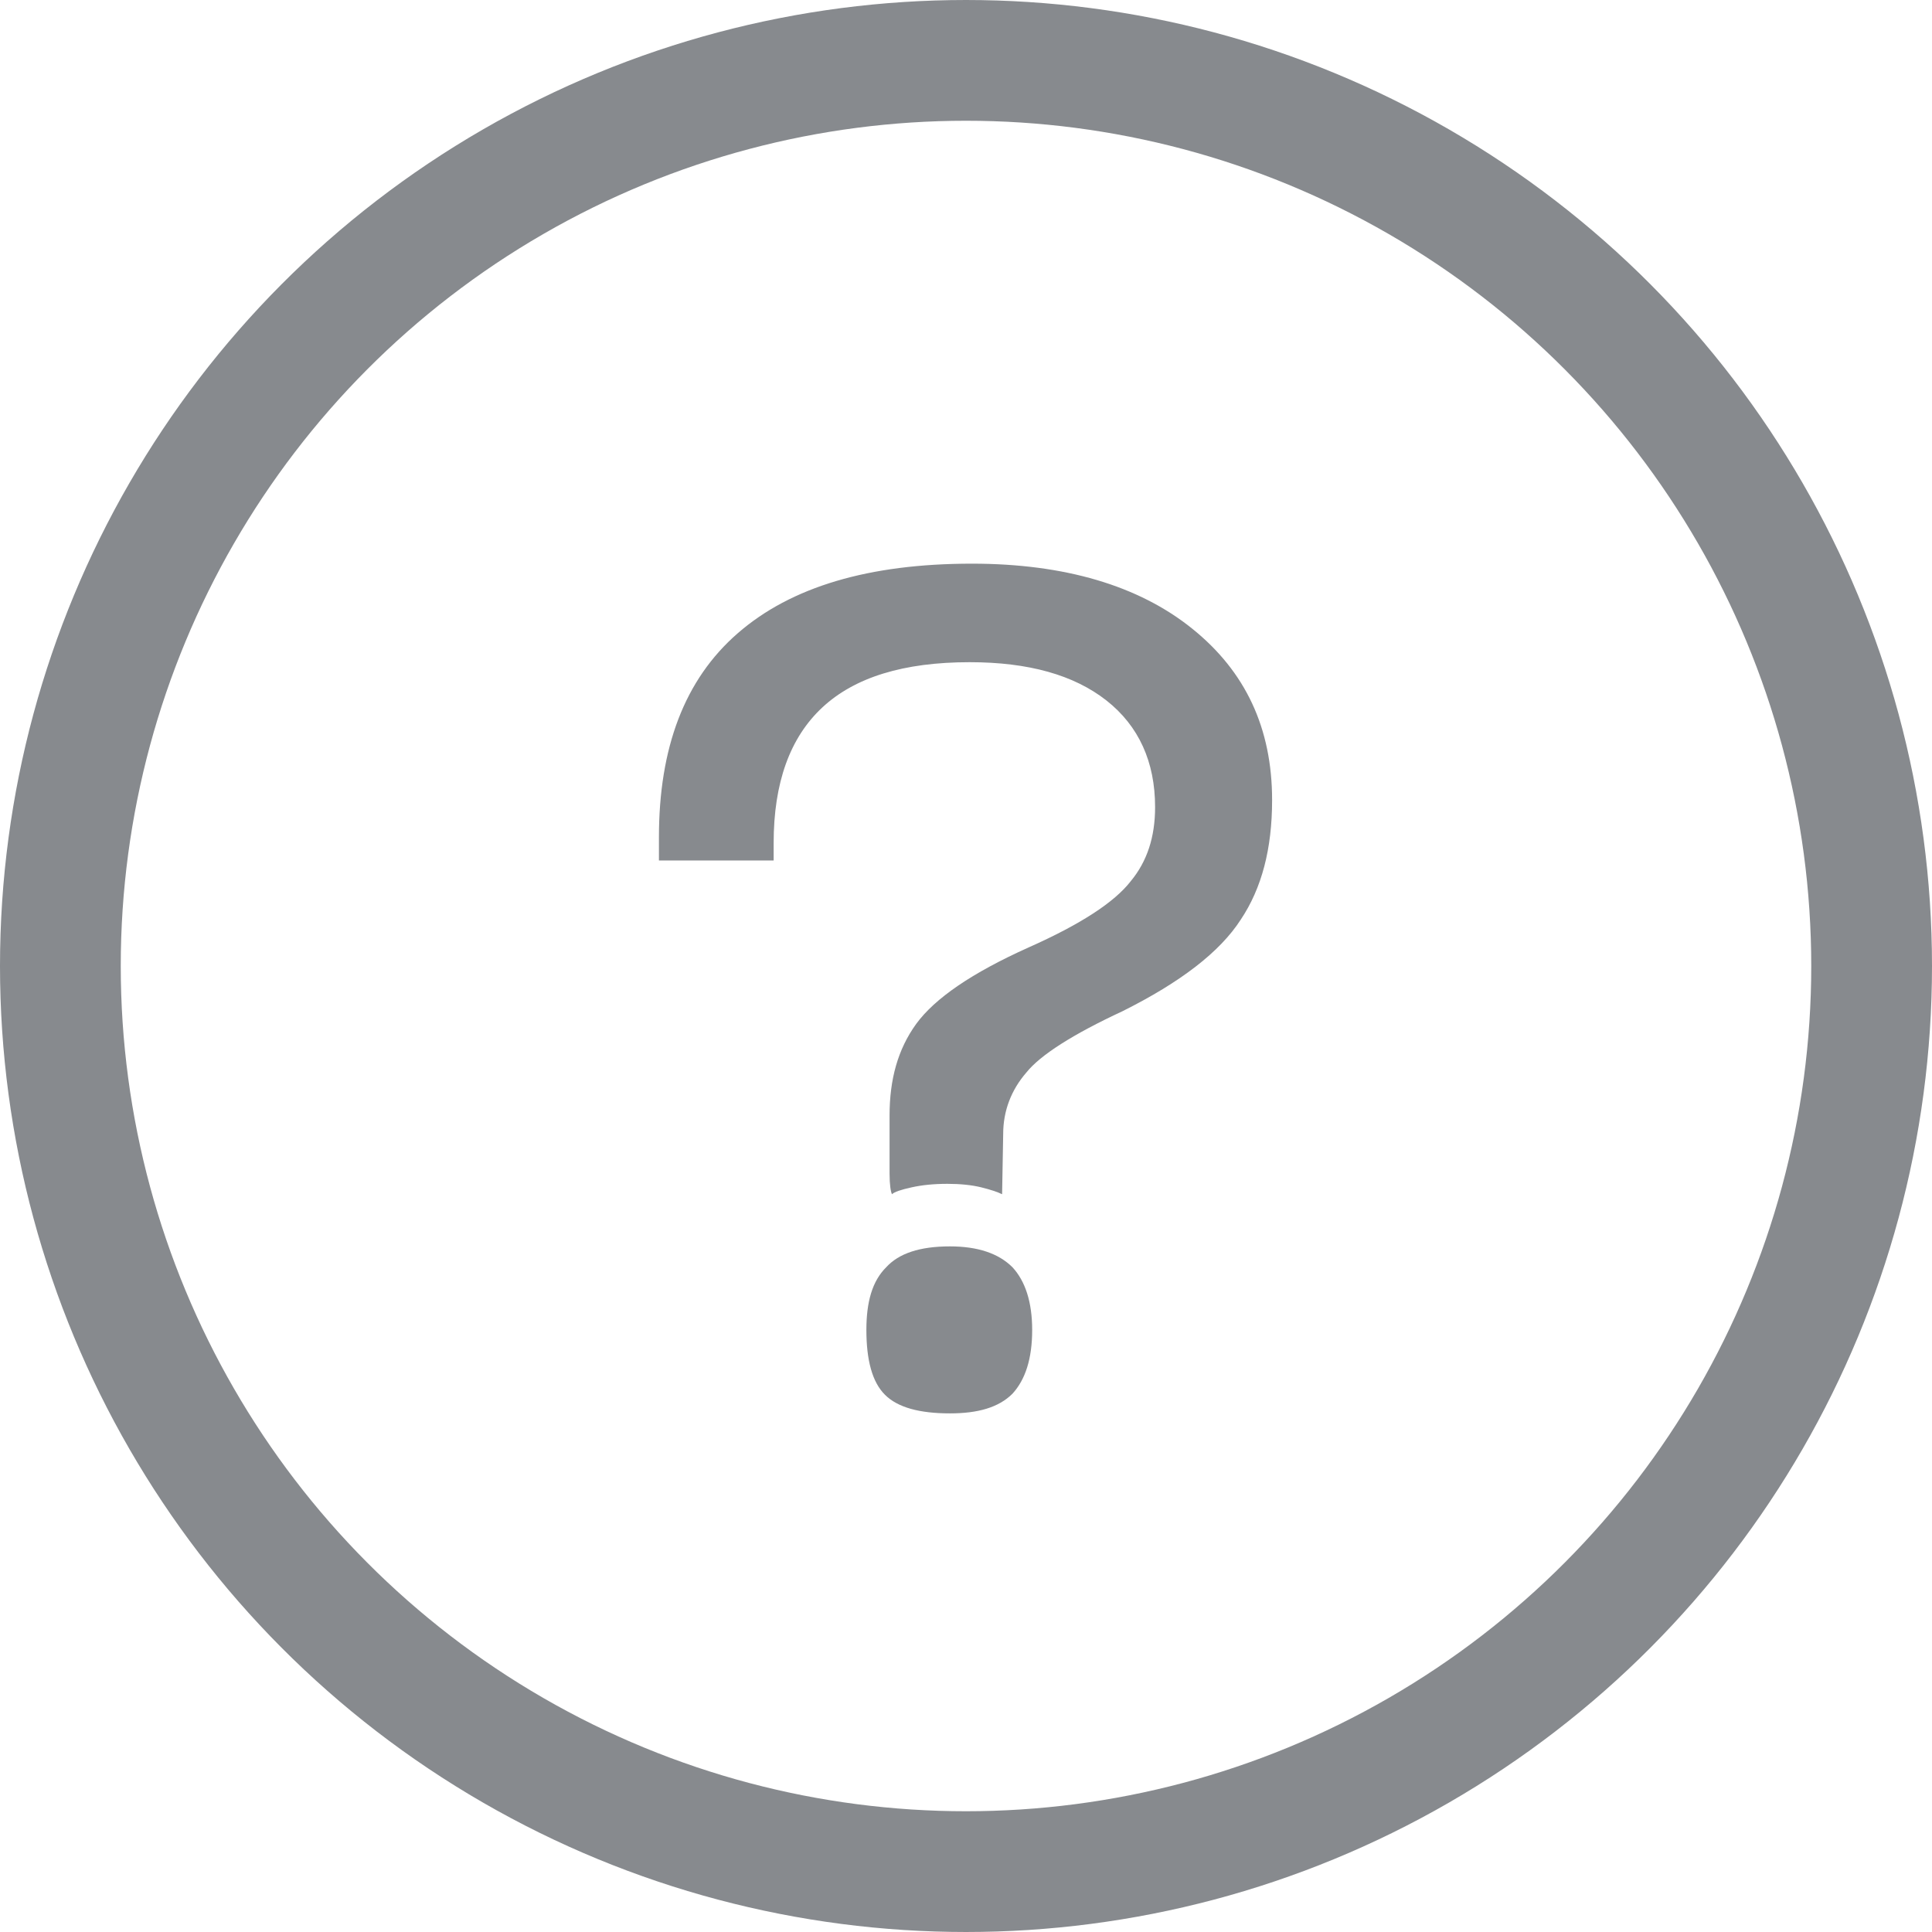 <svg xmlns="http://www.w3.org/2000/svg" width="16" height="16" viewBox="0 0 16 16" fill="none">
  <g clip-path="url(#clip0_5118_8282)">
    <circle cx="8" cy="8" r="7.5" stroke="#878A8E"/>
    <path d="M8.308 9.391C8.308 9.199 8.375 9.026 8.5 8.882C8.615 8.738 8.884 8.566 9.297 8.374C9.777 8.134 10.103 7.884 10.276 7.615C10.449 7.356 10.535 7.03 10.535 6.626C10.535 6.031 10.315 5.561 9.873 5.206C9.431 4.85 8.817 4.668 8.049 4.668C7.195 4.668 6.551 4.86 6.11 5.244C5.668 5.628 5.457 6.194 5.457 6.934V7.126H6.407V6.982C6.407 6.482 6.542 6.108 6.811 5.858C7.079 5.609 7.483 5.484 8.03 5.484C8.519 5.484 8.894 5.59 9.163 5.801C9.431 6.012 9.566 6.31 9.566 6.684C9.566 6.934 9.499 7.135 9.364 7.298C9.23 7.471 8.951 7.654 8.519 7.846C8.049 8.057 7.742 8.268 7.588 8.479C7.435 8.69 7.367 8.94 7.367 9.238V9.468C7.367 9.545 7.367 9.622 7.367 9.718C7.367 9.814 7.377 9.871 7.387 9.89C7.406 9.871 7.463 9.852 7.55 9.833C7.636 9.814 7.732 9.804 7.847 9.804C7.953 9.804 8.049 9.814 8.126 9.833C8.203 9.852 8.26 9.871 8.299 9.89L8.308 9.391ZM8.548 11.014C8.548 10.783 8.491 10.61 8.385 10.495C8.27 10.38 8.097 10.322 7.867 10.322C7.617 10.322 7.444 10.38 7.339 10.495C7.223 10.61 7.175 10.783 7.175 11.014C7.175 11.263 7.223 11.446 7.329 11.551C7.435 11.657 7.617 11.705 7.867 11.705C8.097 11.705 8.27 11.657 8.385 11.542C8.491 11.426 8.548 11.254 8.548 11.014Z" fill="#878A8E"/>
  </g>
  <defs>
    <clipPath id="clip0_5118_8282">
      <rect width="16" height="16" fill="white"/>
    </clipPath>
  </defs>
</svg>